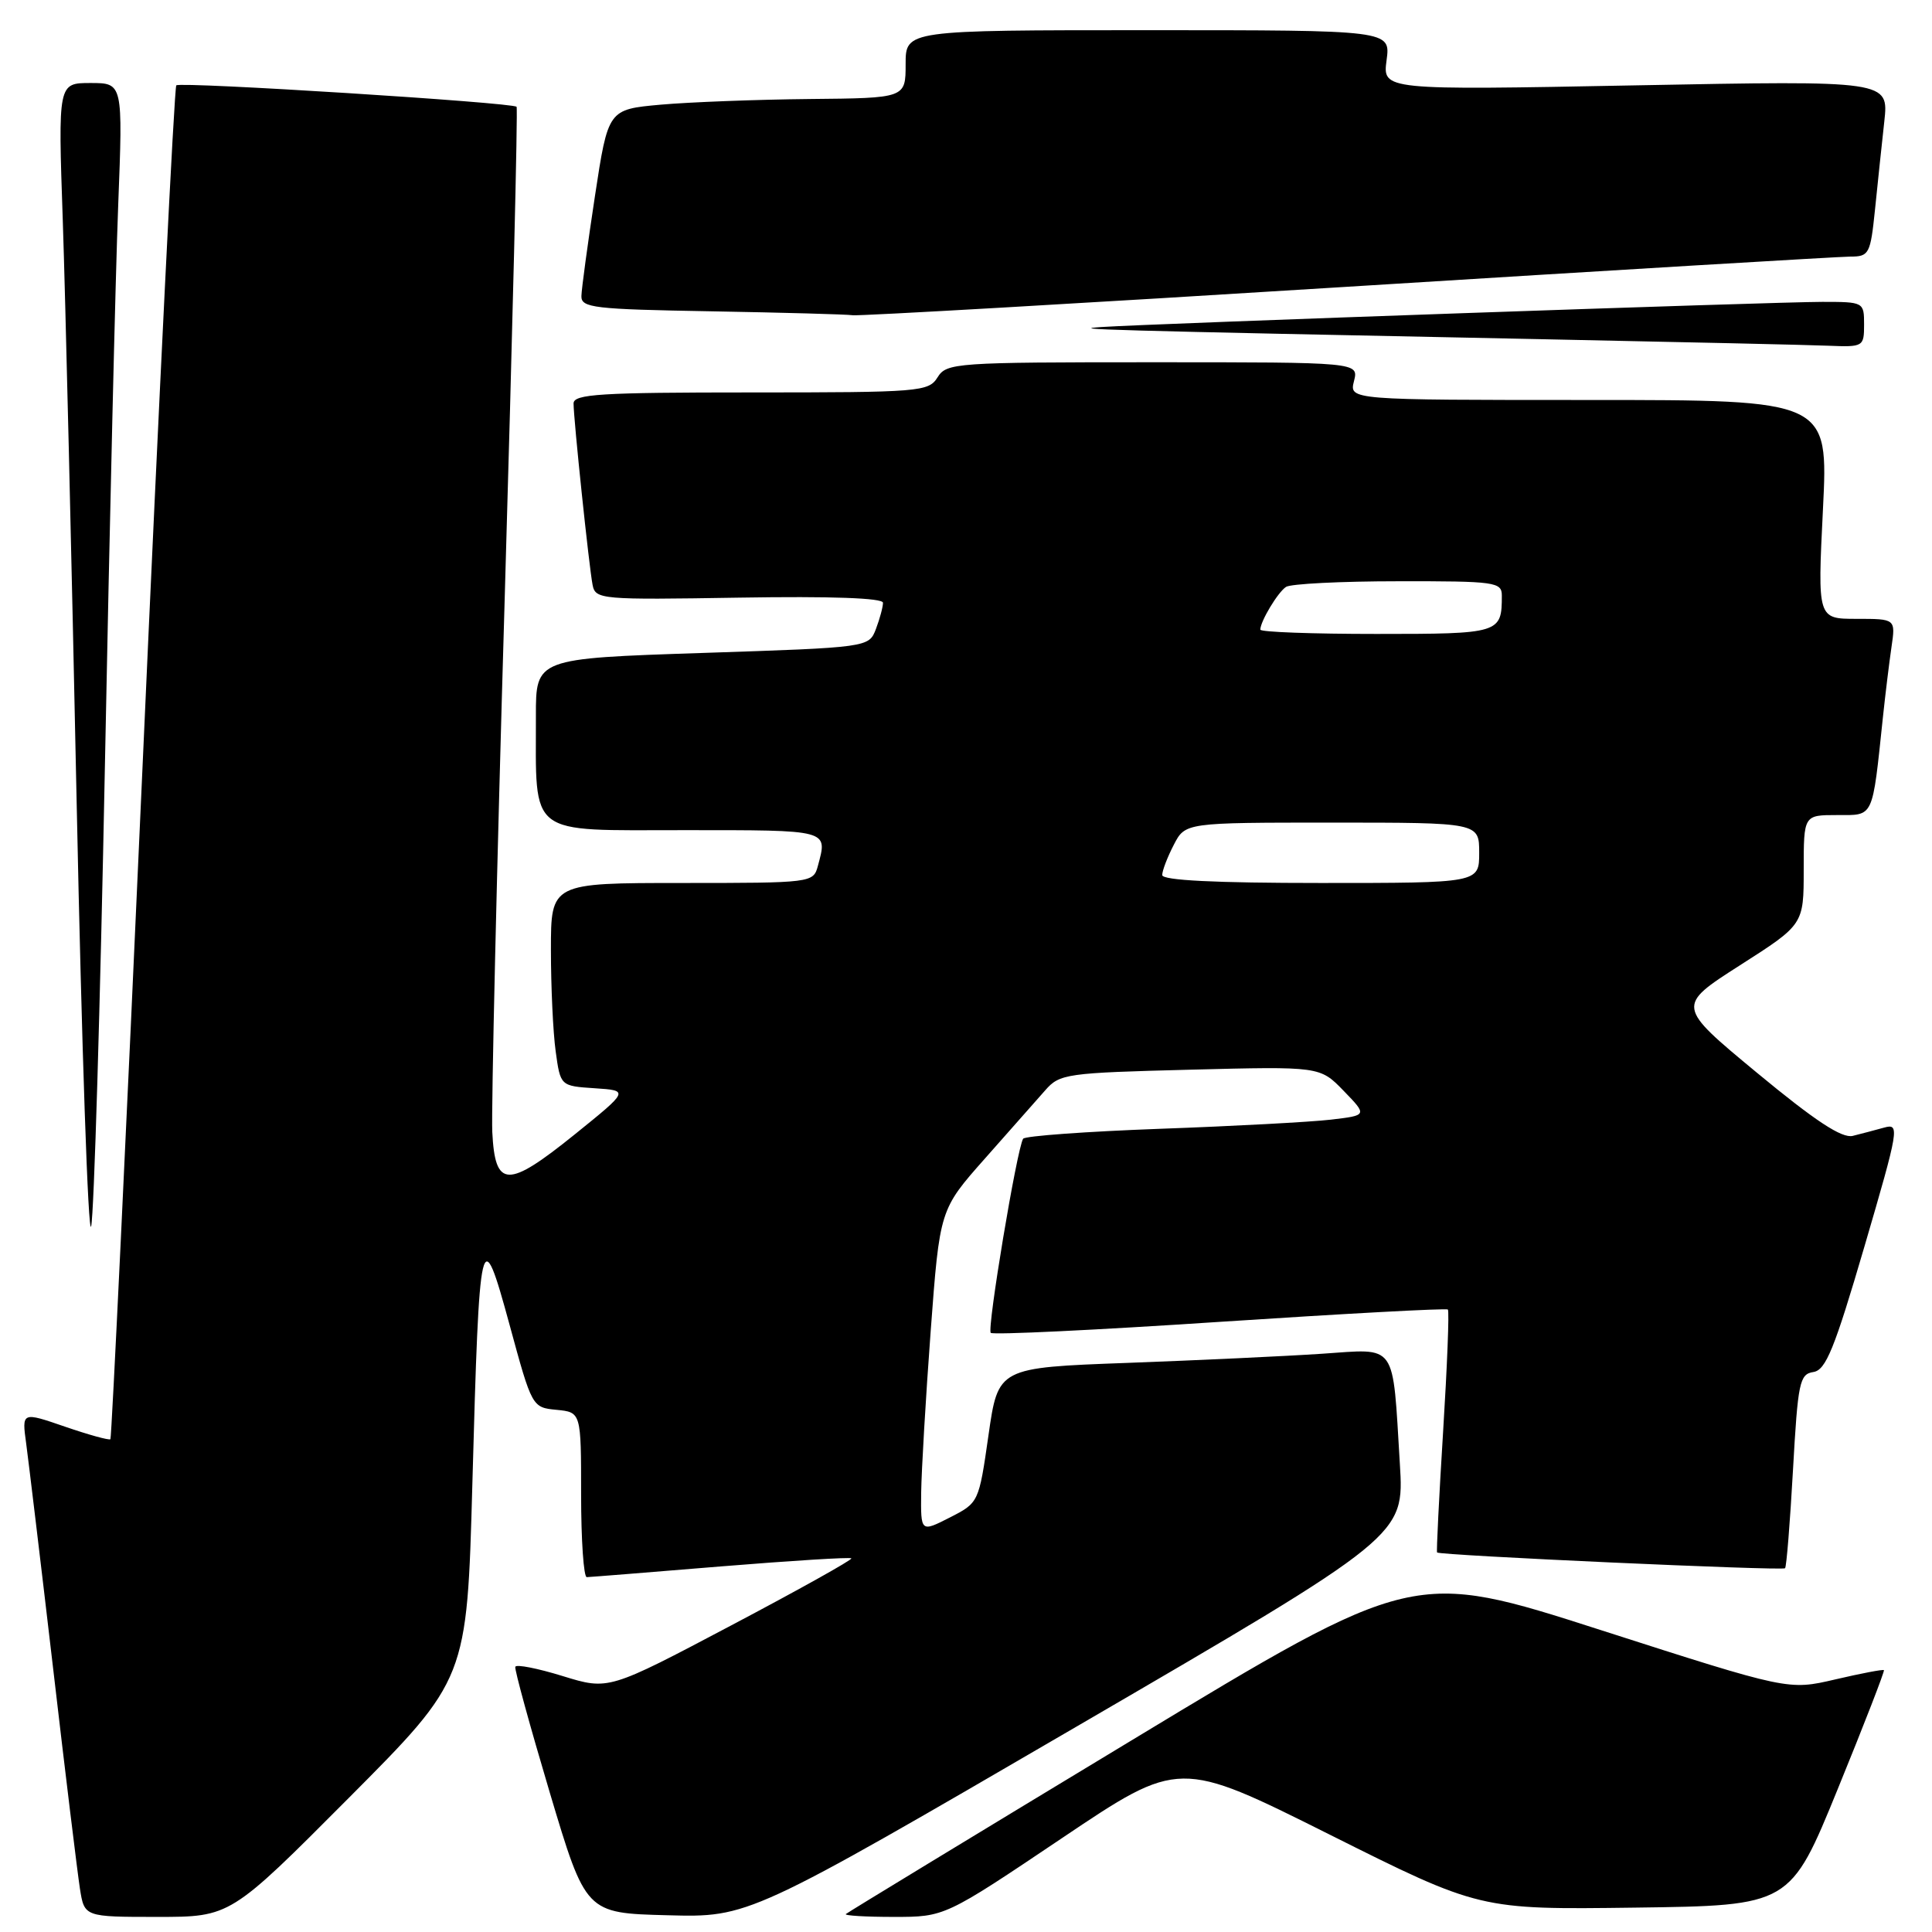 <?xml version="1.0" encoding="UTF-8" standalone="no"?>
<!DOCTYPE svg PUBLIC "-//W3C//DTD SVG 1.1//EN" "http://www.w3.org/Graphics/SVG/1.1/DTD/svg11.dtd" >
<svg xmlns="http://www.w3.org/2000/svg" xmlns:xlink="http://www.w3.org/1999/xlink" version="1.1" viewBox="0 0 256 256">
 <g >
 <path fill="currentColor"
d=" M 46.20 238.25 C 61.88 222.50 61.88 222.50 62.59 196.64 C 63.52 162.60 63.74 161.67 67.53 175.58 C 70.49 186.46 70.51 186.50 73.75 186.81 C 77.00 187.13 77.00 187.13 77.00 198.06 C 77.00 204.08 77.34 208.99 77.75 208.98 C 78.16 208.97 86.15 208.33 95.50 207.56 C 104.85 206.80 112.64 206.31 112.81 206.49 C 112.99 206.66 105.82 210.66 96.88 215.38 C 80.64 223.96 80.64 223.96 74.57 222.09 C 71.23 221.06 68.40 220.50 68.28 220.86 C 68.16 221.21 70.22 228.70 72.84 237.50 C 77.62 253.50 77.62 253.50 88.42 253.78 C 99.22 254.07 99.22 254.07 142.65 228.78 C 186.07 203.50 186.07 203.50 185.49 194.00 C 184.49 177.66 185.23 178.71 175.15 179.38 C 170.39 179.70 158.80 180.24 149.38 180.59 C 132.26 181.22 132.26 181.22 130.98 190.17 C 129.70 199.10 129.69 199.12 125.85 201.08 C 122.00 203.04 122.00 203.04 122.06 197.77 C 122.10 194.87 122.66 185.25 123.32 176.38 C 124.52 160.27 124.52 160.27 130.51 153.51 C 133.80 149.80 137.40 145.73 138.50 144.47 C 140.41 142.28 141.30 142.16 157.70 141.74 C 174.90 141.30 174.90 141.30 178.04 144.54 C 181.19 147.79 181.19 147.79 176.34 148.36 C 173.68 148.67 163.51 149.22 153.74 149.57 C 143.98 149.93 135.80 150.52 135.57 150.89 C 134.74 152.22 130.76 176.09 131.28 176.61 C 131.57 176.90 145.23 176.24 161.65 175.15 C 178.07 174.07 191.66 173.33 191.85 173.52 C 192.05 173.72 191.76 180.99 191.22 189.69 C 190.68 198.38 190.32 205.60 190.42 205.71 C 190.74 206.10 236.18 208.16 236.53 207.80 C 236.72 207.61 237.19 201.75 237.58 194.78 C 238.23 183.17 238.45 182.08 240.28 181.80 C 241.93 181.55 243.07 178.75 247.05 165.16 C 251.63 149.51 251.74 148.84 249.67 149.41 C 248.47 149.74 246.60 150.24 245.50 150.51 C 244.06 150.86 240.53 148.54 232.81 142.15 C 222.12 133.30 222.12 133.30 230.56 127.90 C 239.00 122.51 239.00 122.51 239.00 115.25 C 239.00 108.00 239.00 108.00 243.41 108.00 C 248.35 108.00 248.06 108.62 249.50 95.00 C 249.82 91.97 250.33 87.81 250.63 85.75 C 251.18 82.00 251.18 82.00 246.00 82.00 C 240.83 82.00 240.83 82.00 241.55 67.50 C 242.27 53.00 242.27 53.00 210.53 53.00 C 178.78 53.00 178.78 53.00 179.41 50.50 C 180.04 48.00 180.04 48.00 152.76 48.00 C 126.56 48.00 125.43 48.08 124.23 50.00 C 123.04 51.91 121.90 52.00 99.49 52.00 C 79.53 52.00 76.00 52.22 76.00 53.46 C 76.00 55.54 78.05 75.09 78.52 77.50 C 78.90 79.43 79.58 79.49 97.96 79.19 C 110.14 78.99 117.00 79.24 117.00 79.87 C 117.00 80.42 116.58 81.98 116.07 83.33 C 115.13 85.79 115.13 85.79 93.07 86.52 C 71.00 87.25 71.00 87.25 71.01 94.88 C 71.03 111.01 69.72 110.00 90.63 110.00 C 110.06 110.00 109.67 109.90 108.37 114.75 C 107.77 116.97 107.57 117.00 90.38 117.00 C 73.00 117.00 73.00 117.00 73.00 125.86 C 73.00 130.73 73.28 136.79 73.63 139.31 C 74.26 143.90 74.26 143.90 78.81 144.20 C 83.36 144.50 83.36 144.50 76.15 150.32 C 67.23 157.51 65.60 157.46 65.23 149.99 C 65.09 146.97 65.82 115.25 66.87 79.50 C 67.91 43.75 68.63 14.34 68.45 14.15 C 67.93 13.58 23.87 10.80 23.36 11.31 C 23.10 11.56 21.10 51.96 18.91 101.09 C 16.72 150.21 14.79 190.54 14.63 190.70 C 14.46 190.87 11.75 190.12 8.61 189.04 C 2.89 187.07 2.89 187.07 3.47 191.28 C 3.78 193.60 5.39 206.97 7.03 221.00 C 8.66 235.03 10.27 248.19 10.59 250.25 C 11.18 254.00 11.18 254.00 20.85 254.00 C 30.52 254.00 30.52 254.00 46.20 238.25 Z  M 140.72 243.56 C 156.25 233.12 156.25 233.12 176.16 243.08 C 196.06 253.04 196.06 253.04 216.64 252.77 C 237.21 252.50 237.21 252.50 243.53 237.01 C 247.01 228.49 249.75 221.42 249.63 221.30 C 249.51 221.18 246.61 221.73 243.19 222.53 C 236.97 223.98 236.97 223.98 212.13 216.00 C 187.30 208.02 187.30 208.02 149.90 230.63 C 129.33 243.06 112.31 253.41 112.08 253.62 C 111.85 253.83 114.71 254.00 118.43 254.00 C 125.19 254.00 125.19 254.00 140.72 243.56 Z  M 13.90 101.50 C 14.52 69.60 15.31 36.19 15.66 27.25 C 16.29 11.00 16.29 11.00 11.99 11.00 C 7.69 11.00 7.69 11.00 8.32 29.25 C 8.66 39.29 9.49 74.04 10.16 106.48 C 10.83 138.92 11.69 164.12 12.08 162.48 C 12.46 160.84 13.28 133.40 13.90 101.50 Z  M 247.00 43.00 C 247.00 40.03 246.95 40.00 241.47 40.00 C 235.11 40.00 152.77 42.88 146.00 43.33 C 141.46 43.64 144.83 43.74 204.50 44.95 C 222.65 45.32 239.64 45.70 242.25 45.81 C 246.90 46.00 247.00 45.94 247.00 43.00 Z  M 178.50 38.00 C 213.70 35.80 243.69 34.01 245.15 34.00 C 247.67 34.00 247.84 33.68 248.45 27.75 C 248.80 24.31 249.35 19.06 249.68 16.09 C 250.27 10.67 250.27 10.67 216.73 11.31 C 183.20 11.95 183.20 11.95 183.73 7.97 C 184.26 4.00 184.26 4.00 152.13 4.00 C 120.00 4.00 120.00 4.00 120.00 8.50 C 120.00 13.00 120.00 13.00 107.25 13.12 C 100.24 13.19 91.37 13.53 87.54 13.87 C 80.58 14.50 80.58 14.50 78.83 26.00 C 77.87 32.33 77.06 38.28 77.04 39.23 C 77.00 40.79 78.68 40.98 94.25 41.25 C 103.74 41.42 112.17 41.65 113.00 41.77 C 113.83 41.89 143.30 40.20 178.50 38.00 Z  M 154.00 115.95 C 154.00 115.37 154.69 113.57 155.53 111.95 C 157.05 109.00 157.05 109.00 176.53 109.00 C 196.00 109.00 196.00 109.00 196.00 113.00 C 196.00 117.00 196.00 117.00 175.00 117.00 C 161.00 117.00 154.00 116.65 154.00 115.95 Z  M 167.00 83.43 C 167.00 82.34 169.31 78.49 170.40 77.77 C 171.00 77.36 177.69 77.02 185.25 77.02 C 198.14 77.00 199.00 77.12 199.00 78.92 C 199.00 83.93 198.78 84.00 182.39 84.00 C 173.93 84.00 167.00 83.75 167.00 83.43 Z "/>
</g>
</svg>